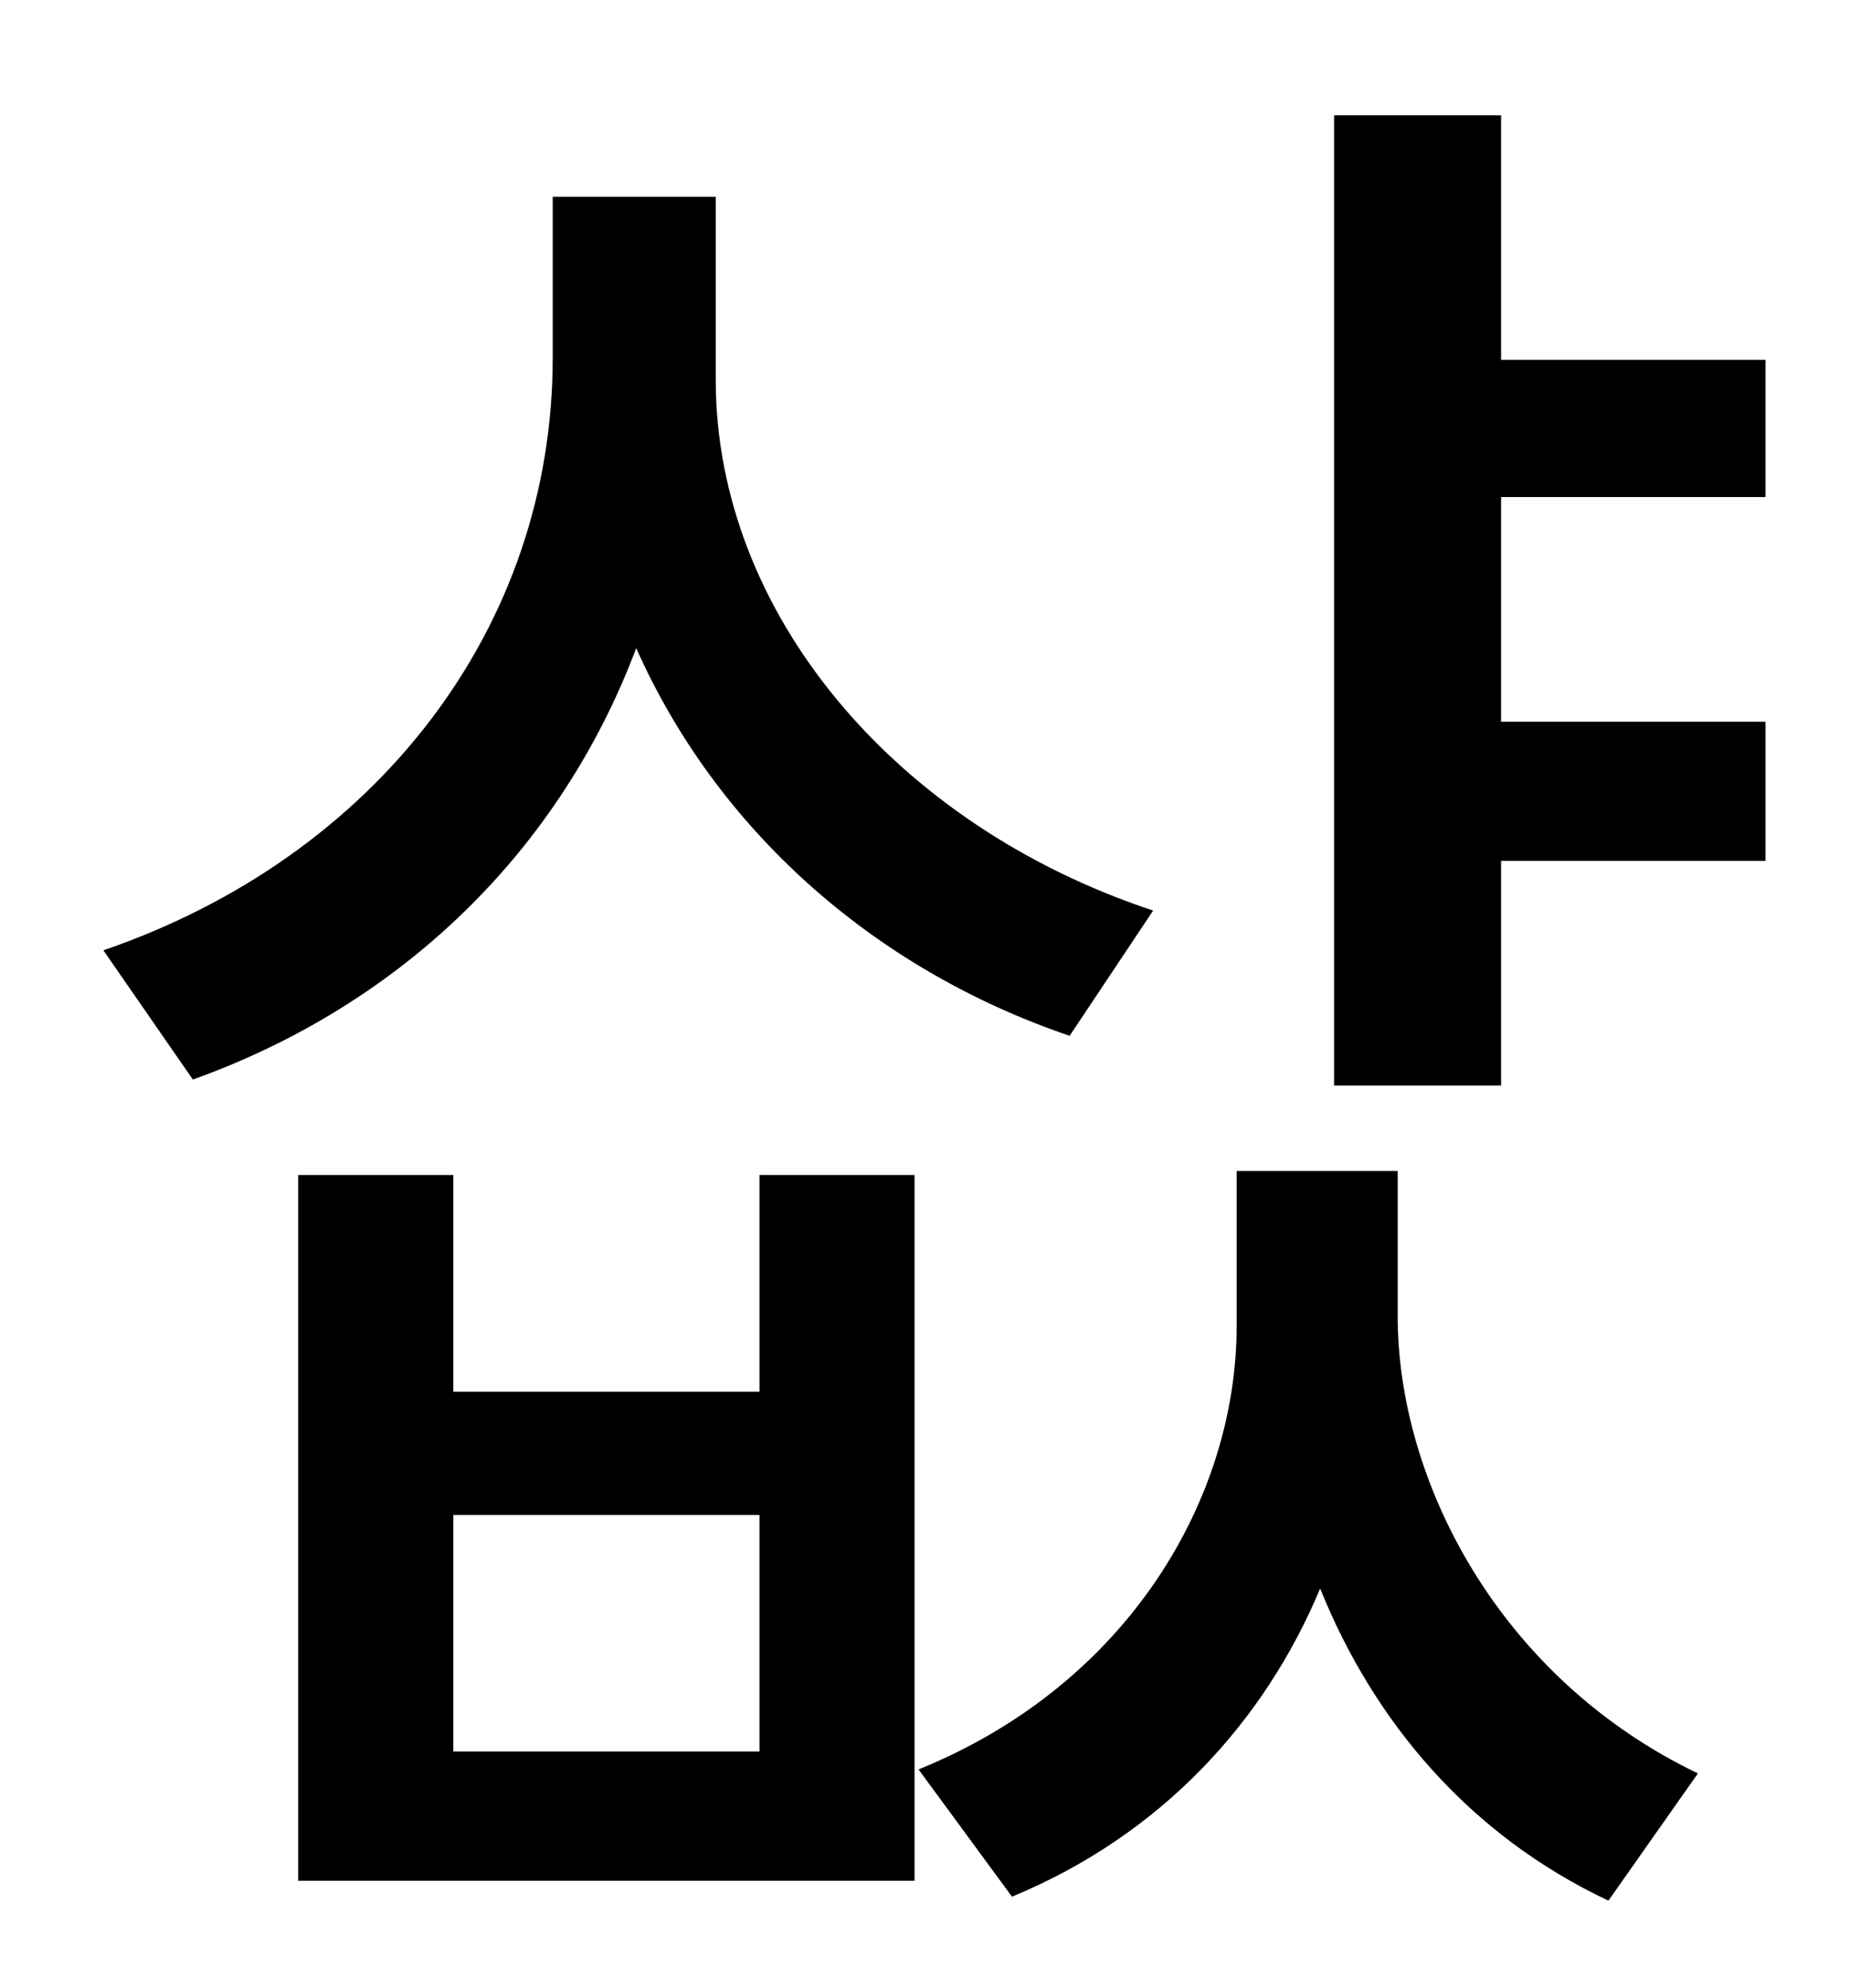 <?xml version="1.0" standalone="no"?>
<!DOCTYPE svg PUBLIC "-//W3C//DTD SVG 1.1//EN" "http://www.w3.org/Graphics/SVG/1.1/DTD/svg11.dtd" >
<svg xmlns="http://www.w3.org/2000/svg" xmlns:xlink="http://www.w3.org/1999/xlink" version="1.1" viewBox="-10 0 930 1000">
   <path fill="currentColor"
d="M570 458l-42 63c-100 -34 -178 -105 -218 -195c-38 101 -117 179 -223 217l-45 -65c137 -47 226 -162 226 -298v-81h82v92c0 117 90 224 220 267zM372 881v-119h-154v119h154zM372 700v-109h78v355h-310v-355h78v109h154zM693 589v73c0 83 51 182 151 230l-45 64
c-70 -33 -118 -90 -145 -157c-28 67 -80 124 -155 155l-47 -64c106 -43 160 -137 160 -223v-78h81zM878 250h-133v113h133v70h-133v113h-84v-488h84v123h133v69z" />
</svg>
